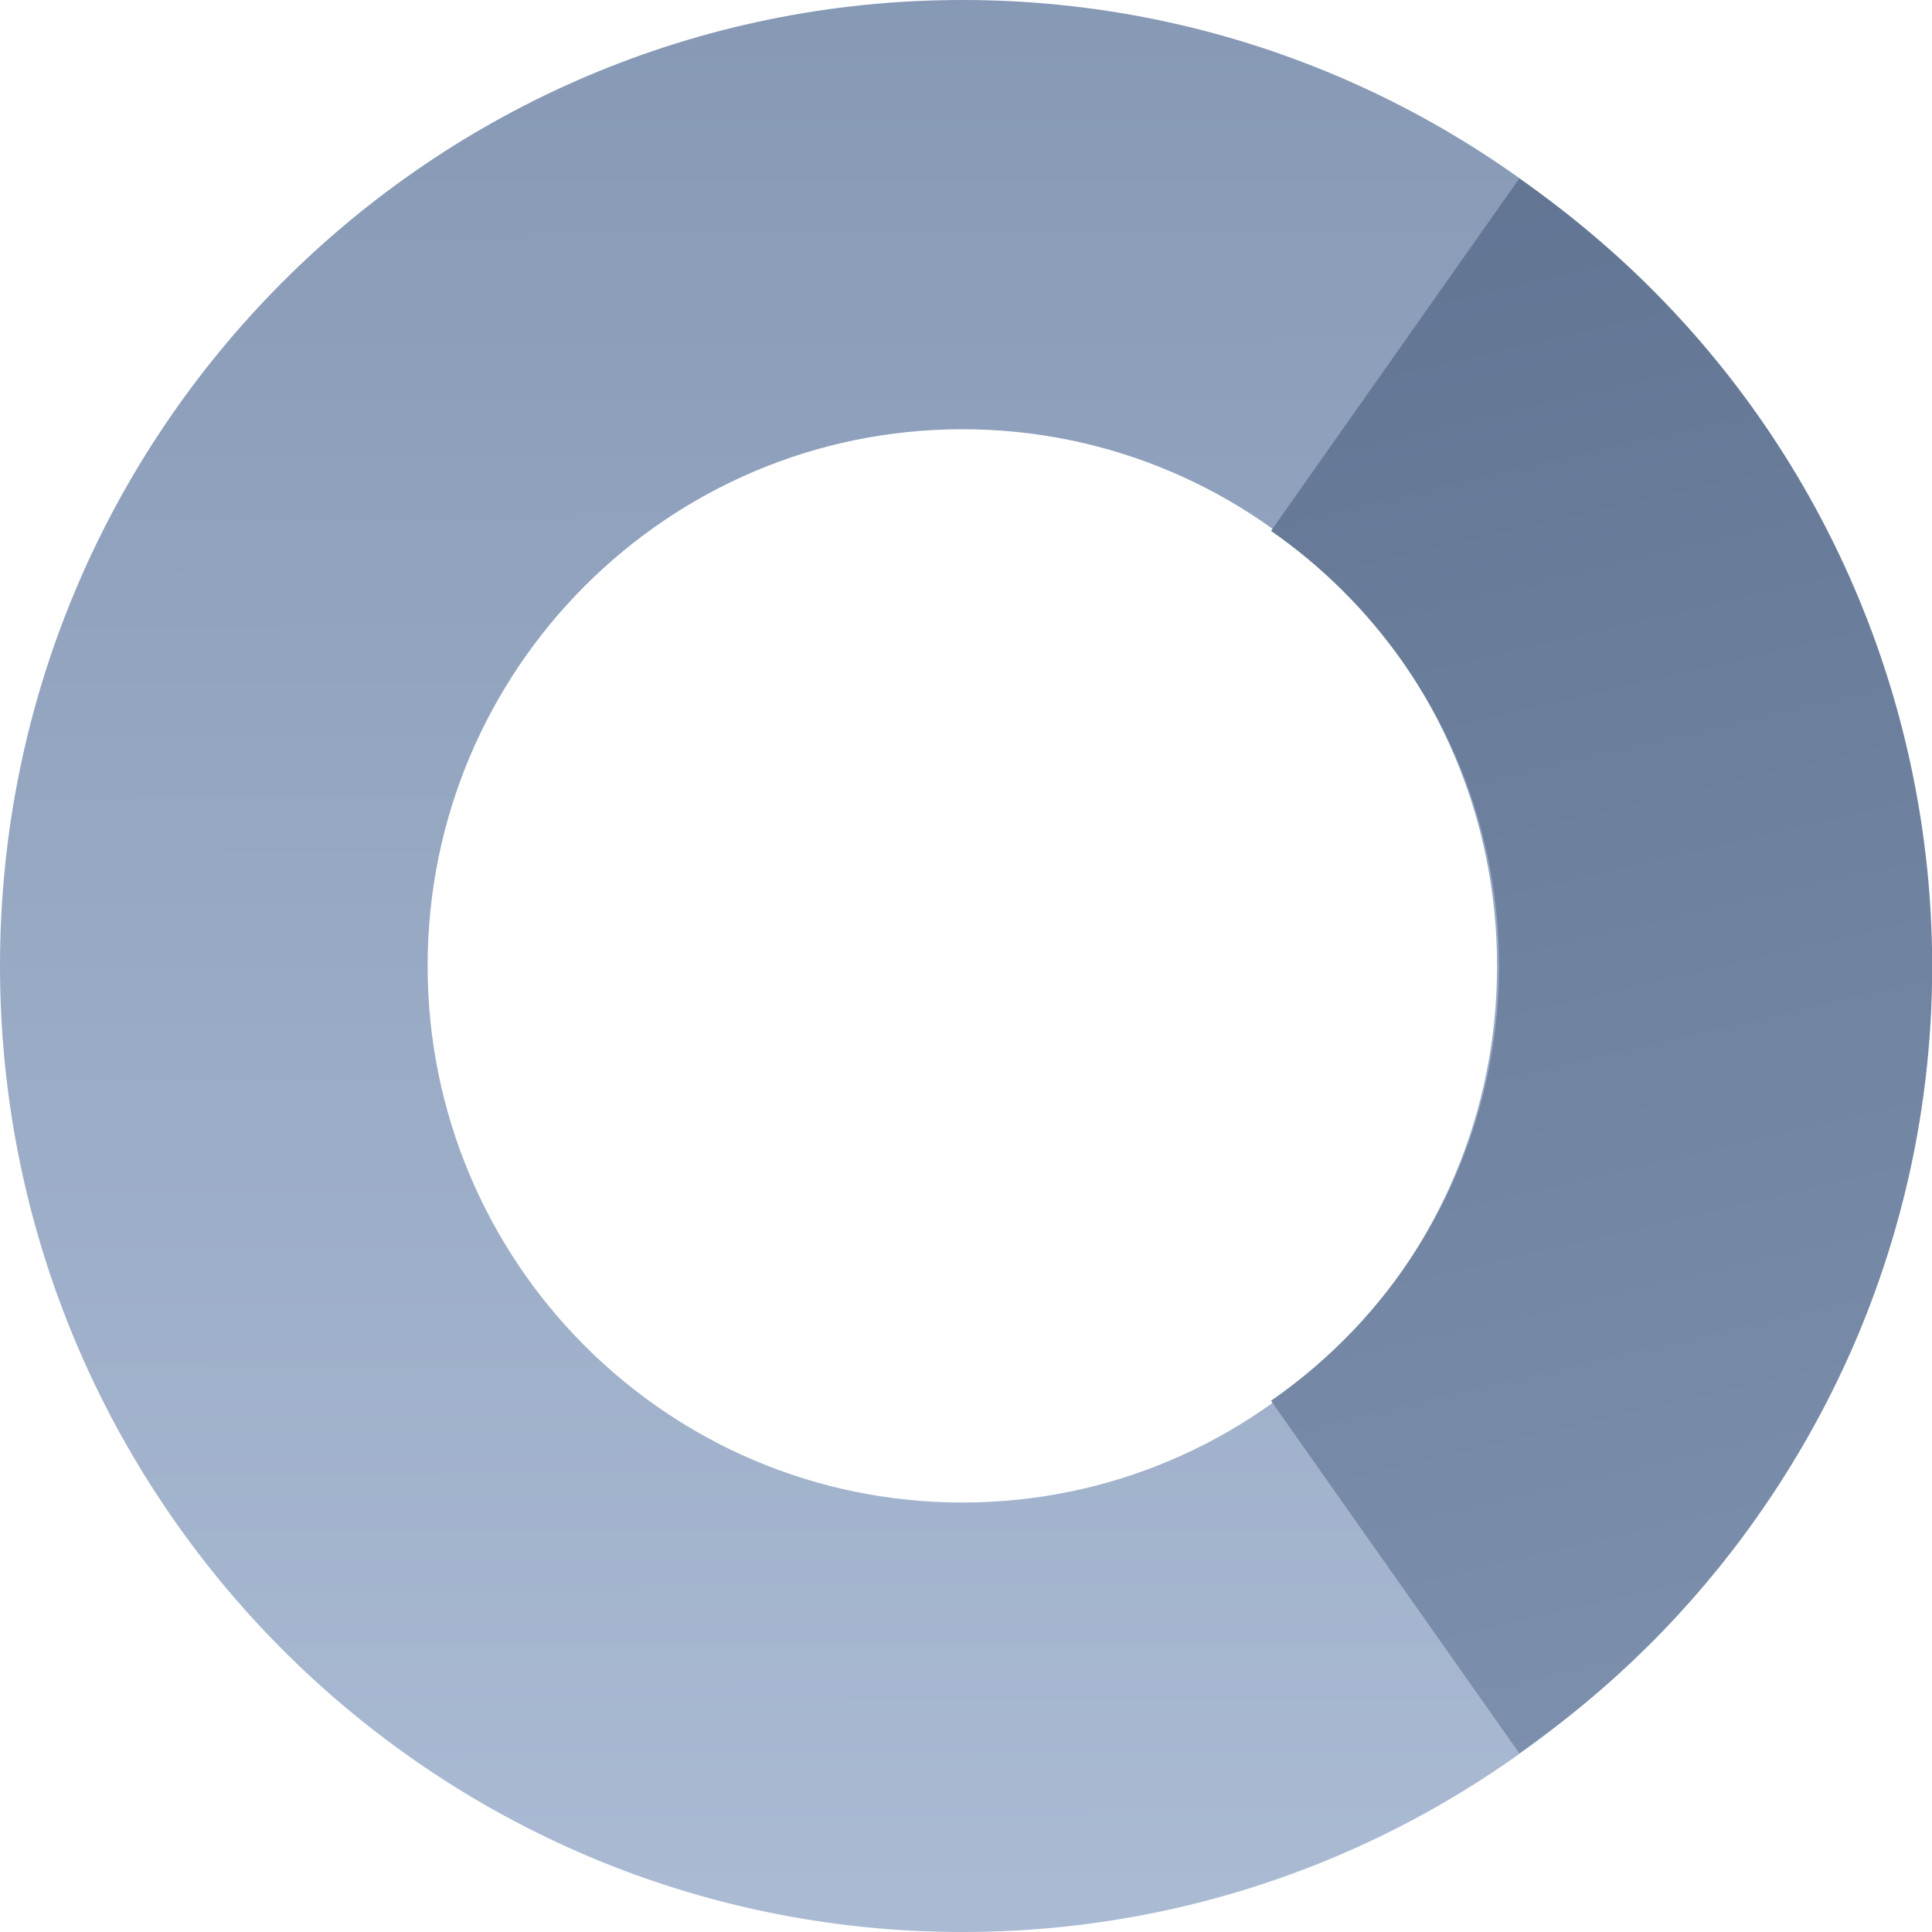 <svg width="24" height="24" viewBox="0 0 24 24" fill="none" xmlns="http://www.w3.org/2000/svg">
<g clip-path="url(#clip0_1680_41317)">
<path d="M0 11.998C0 18.627 5.354 24 11.955 24C18.555 24 23.913 18.627 23.913 12.002C23.913 5.377 18.559 0 11.955 0C5.35 0 0 5.369 0 11.998ZM5.312 11.998C5.312 8.318 8.288 5.332 11.955 5.332C15.621 5.332 18.597 8.318 18.597 11.998C18.597 15.678 15.621 18.665 11.955 18.665C8.284 18.665 5.312 15.678 5.312 11.998Z" fill="url(#paint0_linear_1680_41317)"/>
<path d="M18.873 2.217C24.314 5.999 25.636 13.442 21.826 18.846C21.023 19.988 20.023 20.98 18.873 21.779L15.789 17.401C18.795 15.312 19.523 11.199 17.42 8.216C16.976 7.586 16.424 7.036 15.789 6.595L18.873 2.217Z" fill="url(#paint1_linear_1680_41317)"/>
</g>
<defs>
<linearGradient id="paint0_linear_1680_41317" x1="11.972" y1="23.59" x2="11.926" y2="-6.627" gradientUnits="userSpaceOnUse">
<stop stop-color="#AABAD3"/>
<stop offset="1" stop-color="#7C8FAC"/>
</linearGradient>
<linearGradient id="paint1_linear_1680_41317" x1="15.479" y1="-5.072" x2="21.637" y2="21.37" gradientUnits="userSpaceOnUse">
<stop stop-color="#576B8A"/>
<stop offset="1" stop-color="#7C8FAC"/>
</linearGradient>
<clipPath id="clip0_1680_41317">
<rect width="24" height="24" fill="white"/>
</clipPath>
</defs>
</svg>
